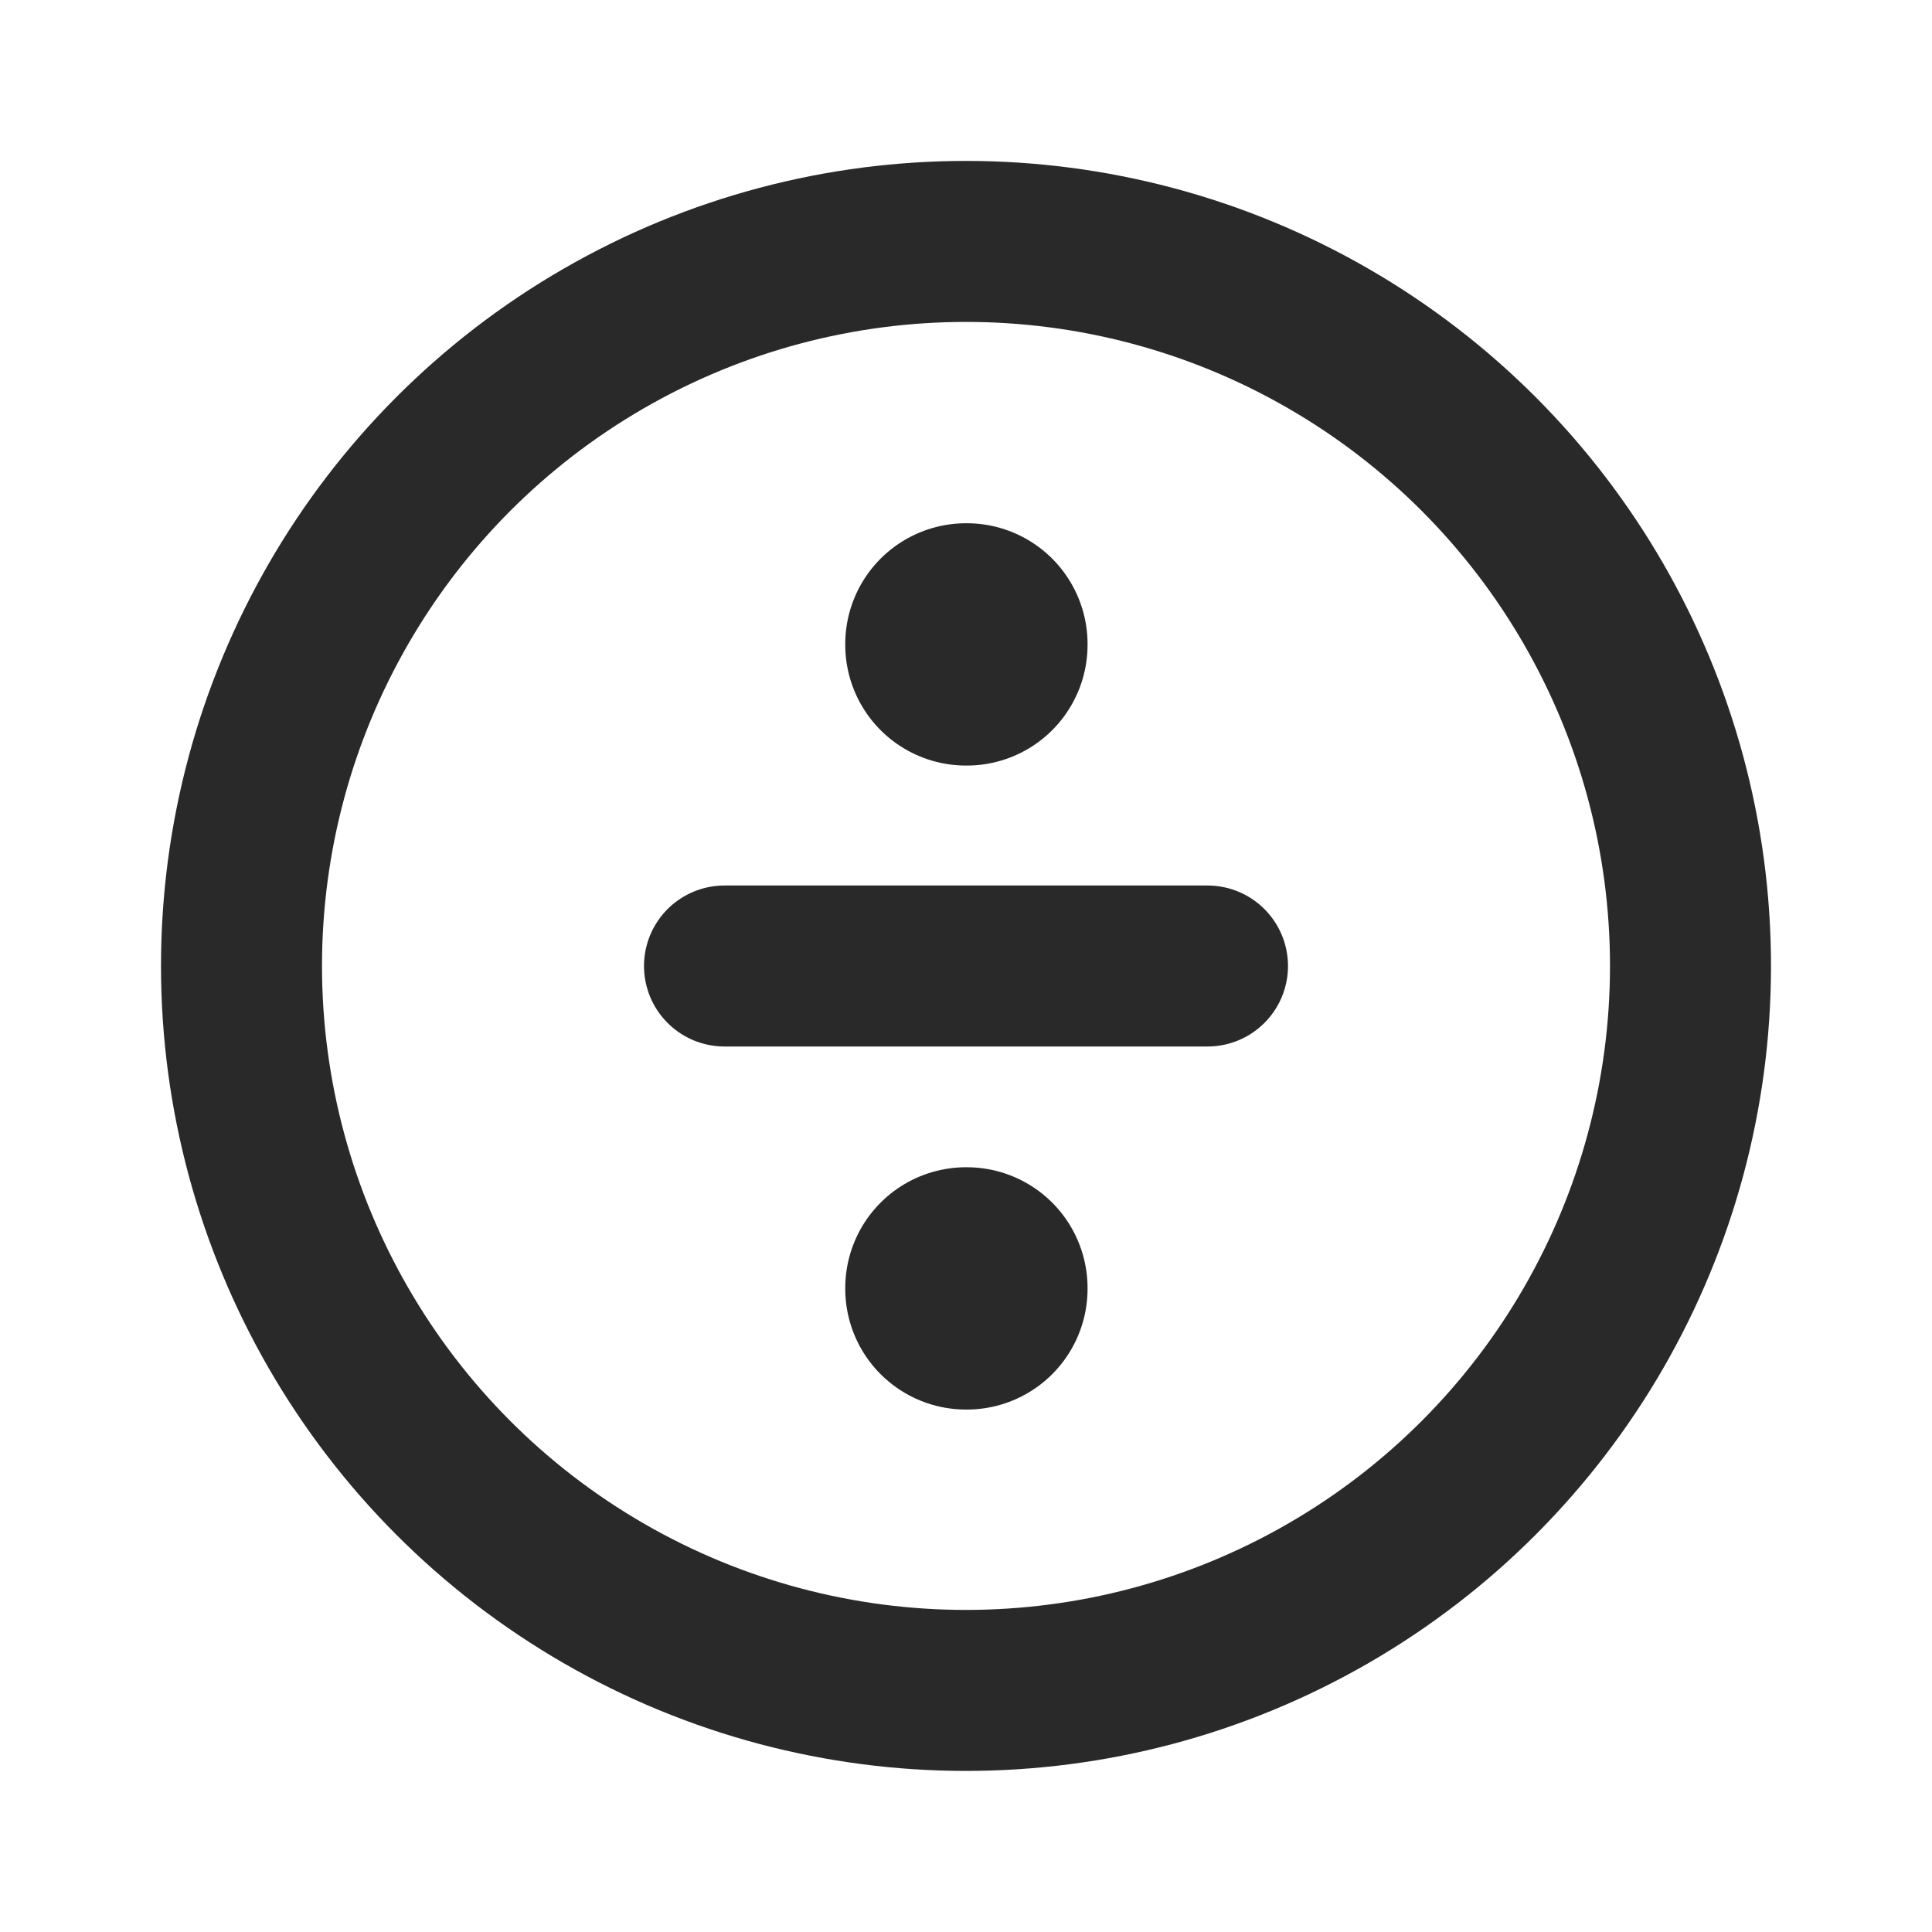 <svg width="24" height="24" viewBox="0 0 24 24" fill="none" xmlns="http://www.w3.org/2000/svg">
<g clip-path="url(#clip0_1_20883)">
<circle cx="12" cy="11.999" r="9" stroke="#292929" stroke-width="2" stroke-linecap="round" stroke-linejoin="round"/>
<rect x="12" y="8" width="0.01" height="0.01" stroke="#292929" stroke-width="3" stroke-linejoin="round"/>
<rect x="12" y="16" width="0.01" height="0.01" stroke="#292929" stroke-width="3" stroke-linejoin="round"/>
<path d="M15 12H9" stroke="#292929" stroke-width="2" stroke-linecap="round" stroke-linejoin="round"/>
</g>
<defs>
<clipPath id="clip0_1_20883">
<rect width="24" height="24" fill="white"/>
</clipPath>
</defs>
</svg>
